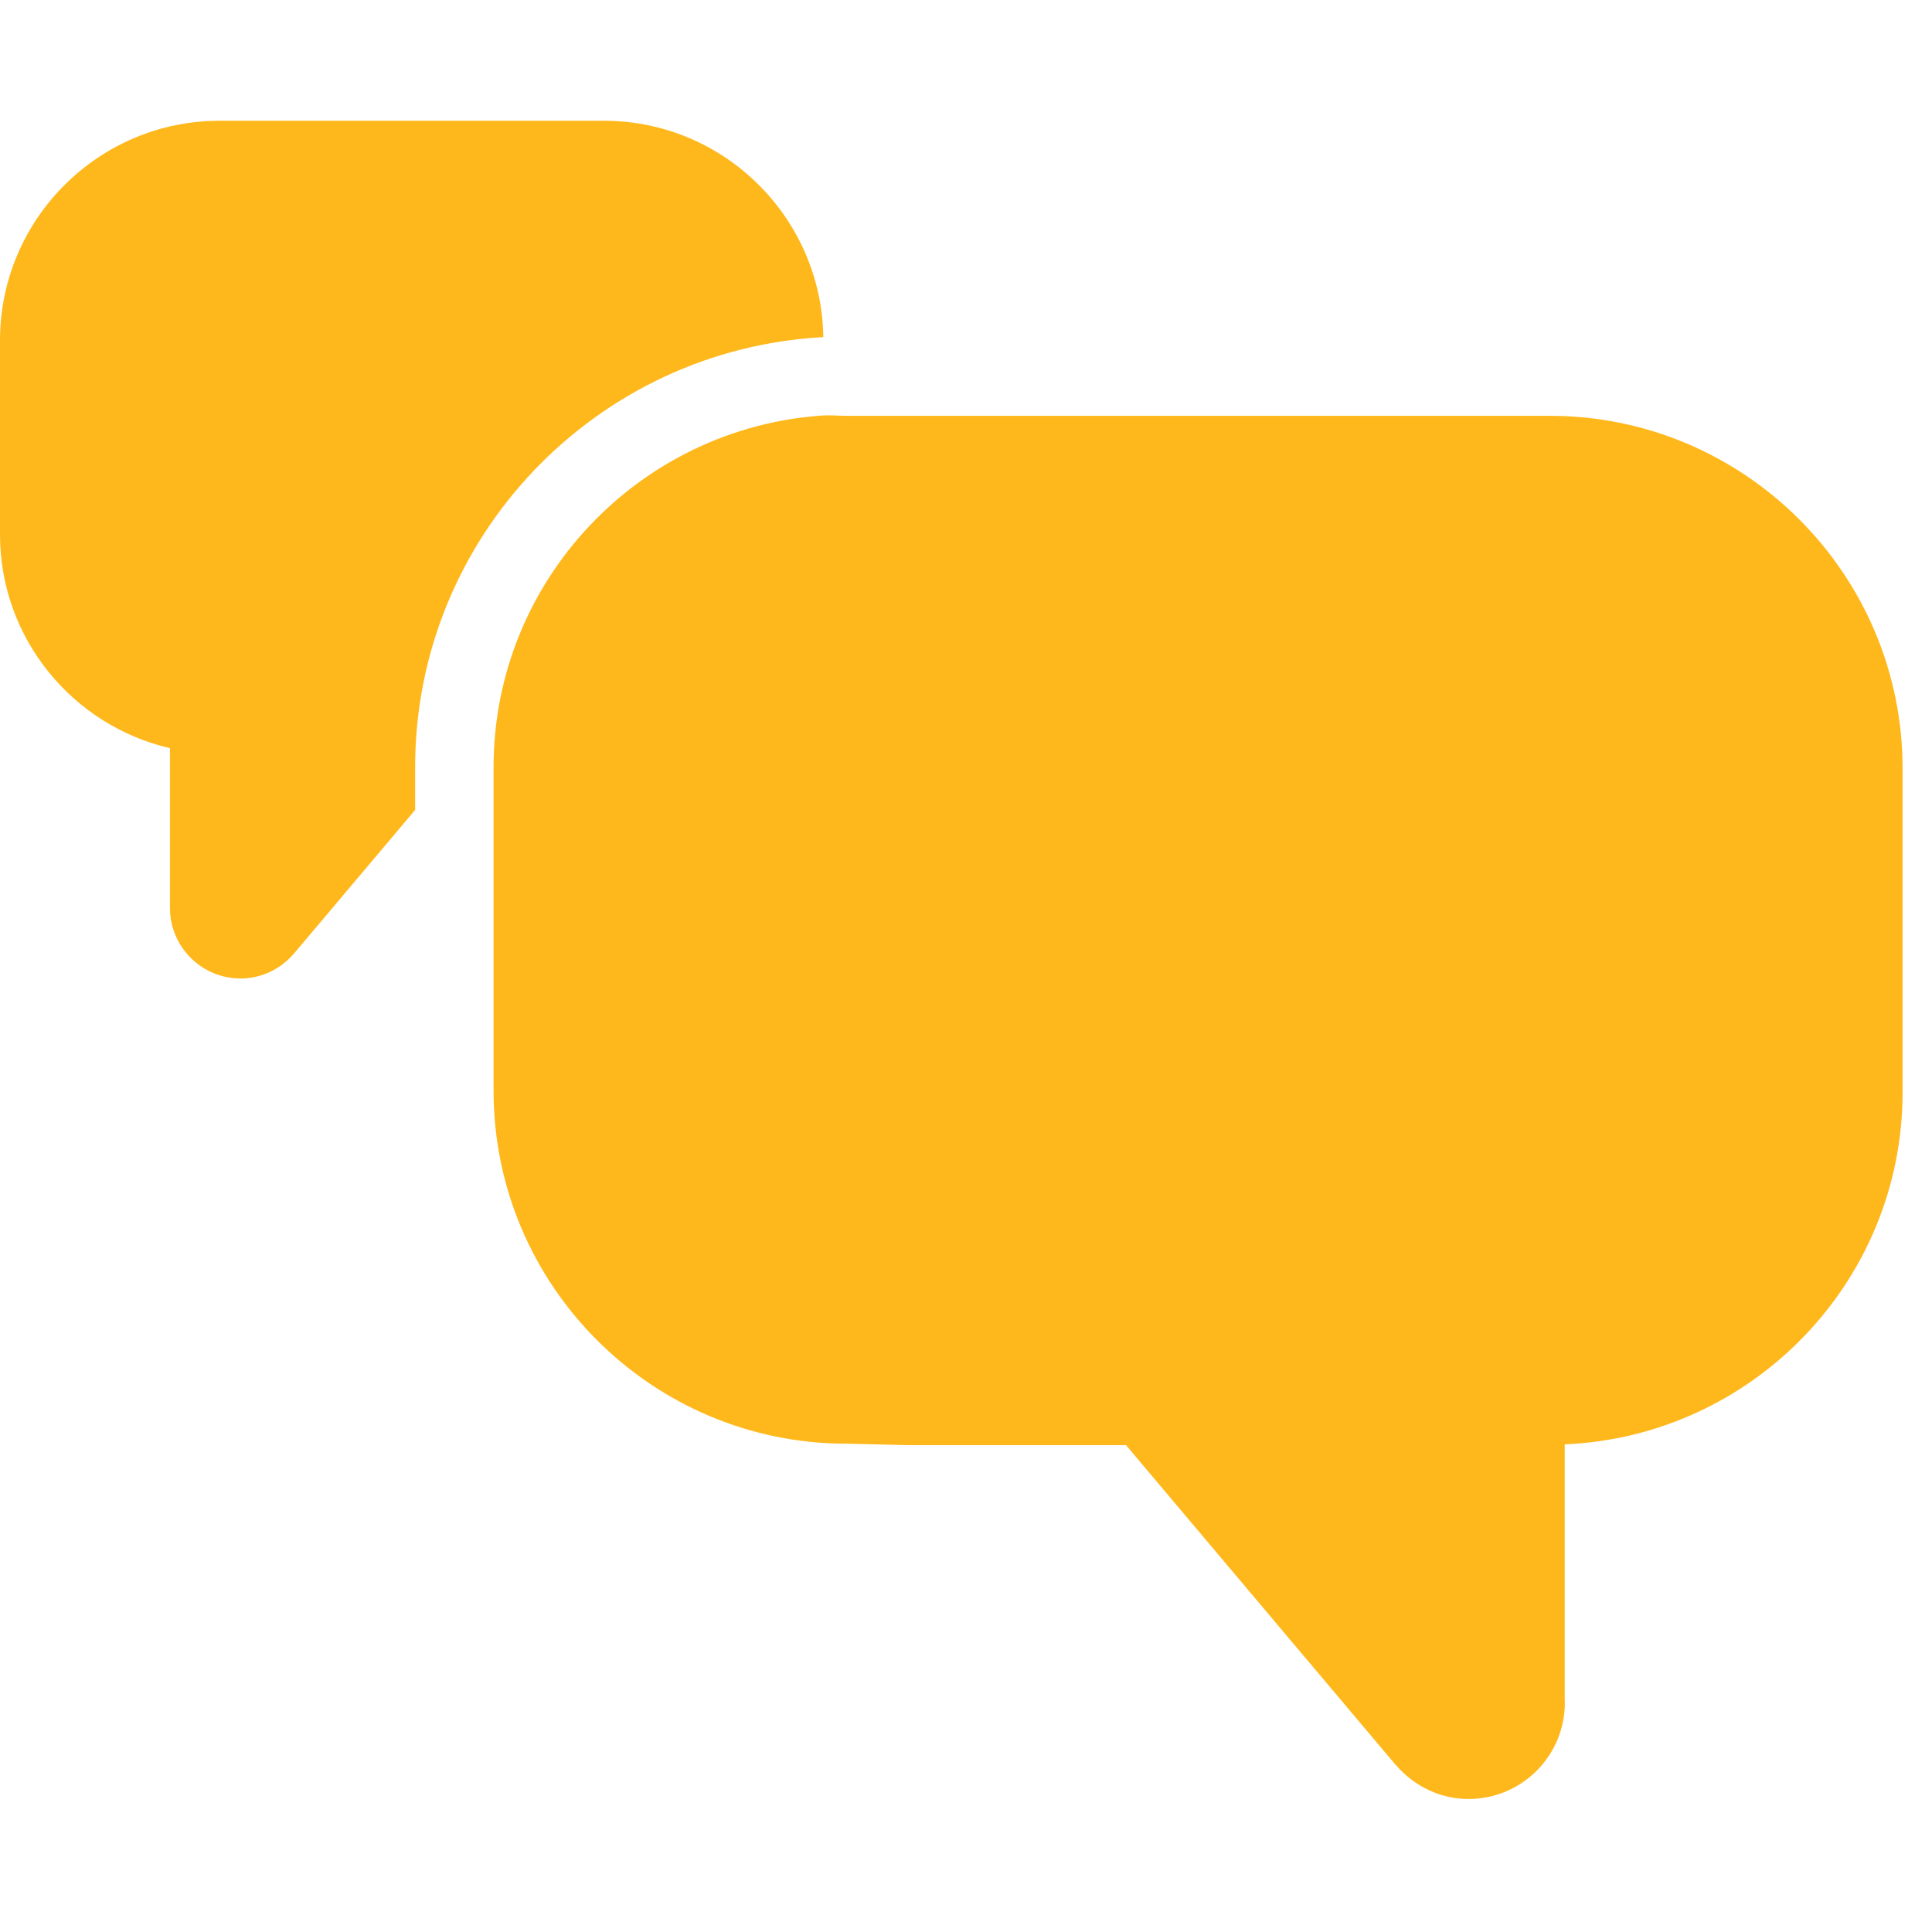 <?xml version="1.0" encoding="iso-8859-1"?>
<!-- Generator: Adobe Illustrator 18.1.1, SVG Export Plug-In . SVG Version: 6.00 Build 0)  -->
<!DOCTYPE svg PUBLIC "-//W3C//DTD SVG 1.1//EN" "http://www.w3.org/Graphics/SVG/1.1/DTD/svg11.dtd">
<svg version="1.1" id="Layer_1" xmlns="http://www.w3.org/2000/svg" xmlns:xlink="http://www.w3.org/1999/xlink" x="0px" y="0px"
	 viewBox="0 0 32 32" enable-background="new 0 0 32 32" xml:space="preserve">
<rect x="2.705" y="3.393" fill="none" width="26.462" height="25.986"/>
<g>
	<defs>
		<rect id="SVGID_11_" x="0" y="2" width="31.513" height="27.799"/>
	</defs>
	<clipPath id="SVGID_2_">
		<use xlink:href="#SVGID_11_"  overflow="visible"/>
	</clipPath>
	<path clip-path="url(#SVGID_2_)" fill="#FFB81C" d="M13.637,5.584C13.608,3.603,11.99,2,10.003,2H3.637C1.632,2,0,3.632,0,5.637
		v3.216c0,1.722,1.204,3.166,2.815,3.539v2.646c0,0.644,0.524,1.169,1.168,1.169c0.348,0,0.656-0.155,0.871-0.396h0.001l2.021-2.396
		v-0.707C6.875,8.897,9.876,5.783,13.637,5.584"/>
	<path clip-path="url(#SVGID_2_)" fill="#FFB81C" d="M25.668,6.887h-11.66c-0.124,0-0.246-0.013-0.367-0.006
		c-3.046,0.197-5.466,2.731-5.466,5.826v5.36c0,3.223,2.622,5.845,5.845,5.845l0.99,0.024h3.64l4.472,5.303l0.001-0.001
		c0.293,0.339,0.721,0.559,1.202,0.559c0.88,0,1.594-0.716,1.594-1.595c0-0.01-0.002-0.019-0.002-0.029v-4.25
		c3.107-0.132,5.596-2.694,5.596-5.833v-5.359C31.514,9.509,28.891,6.887,25.668,6.887"/>
</g>
</svg>
